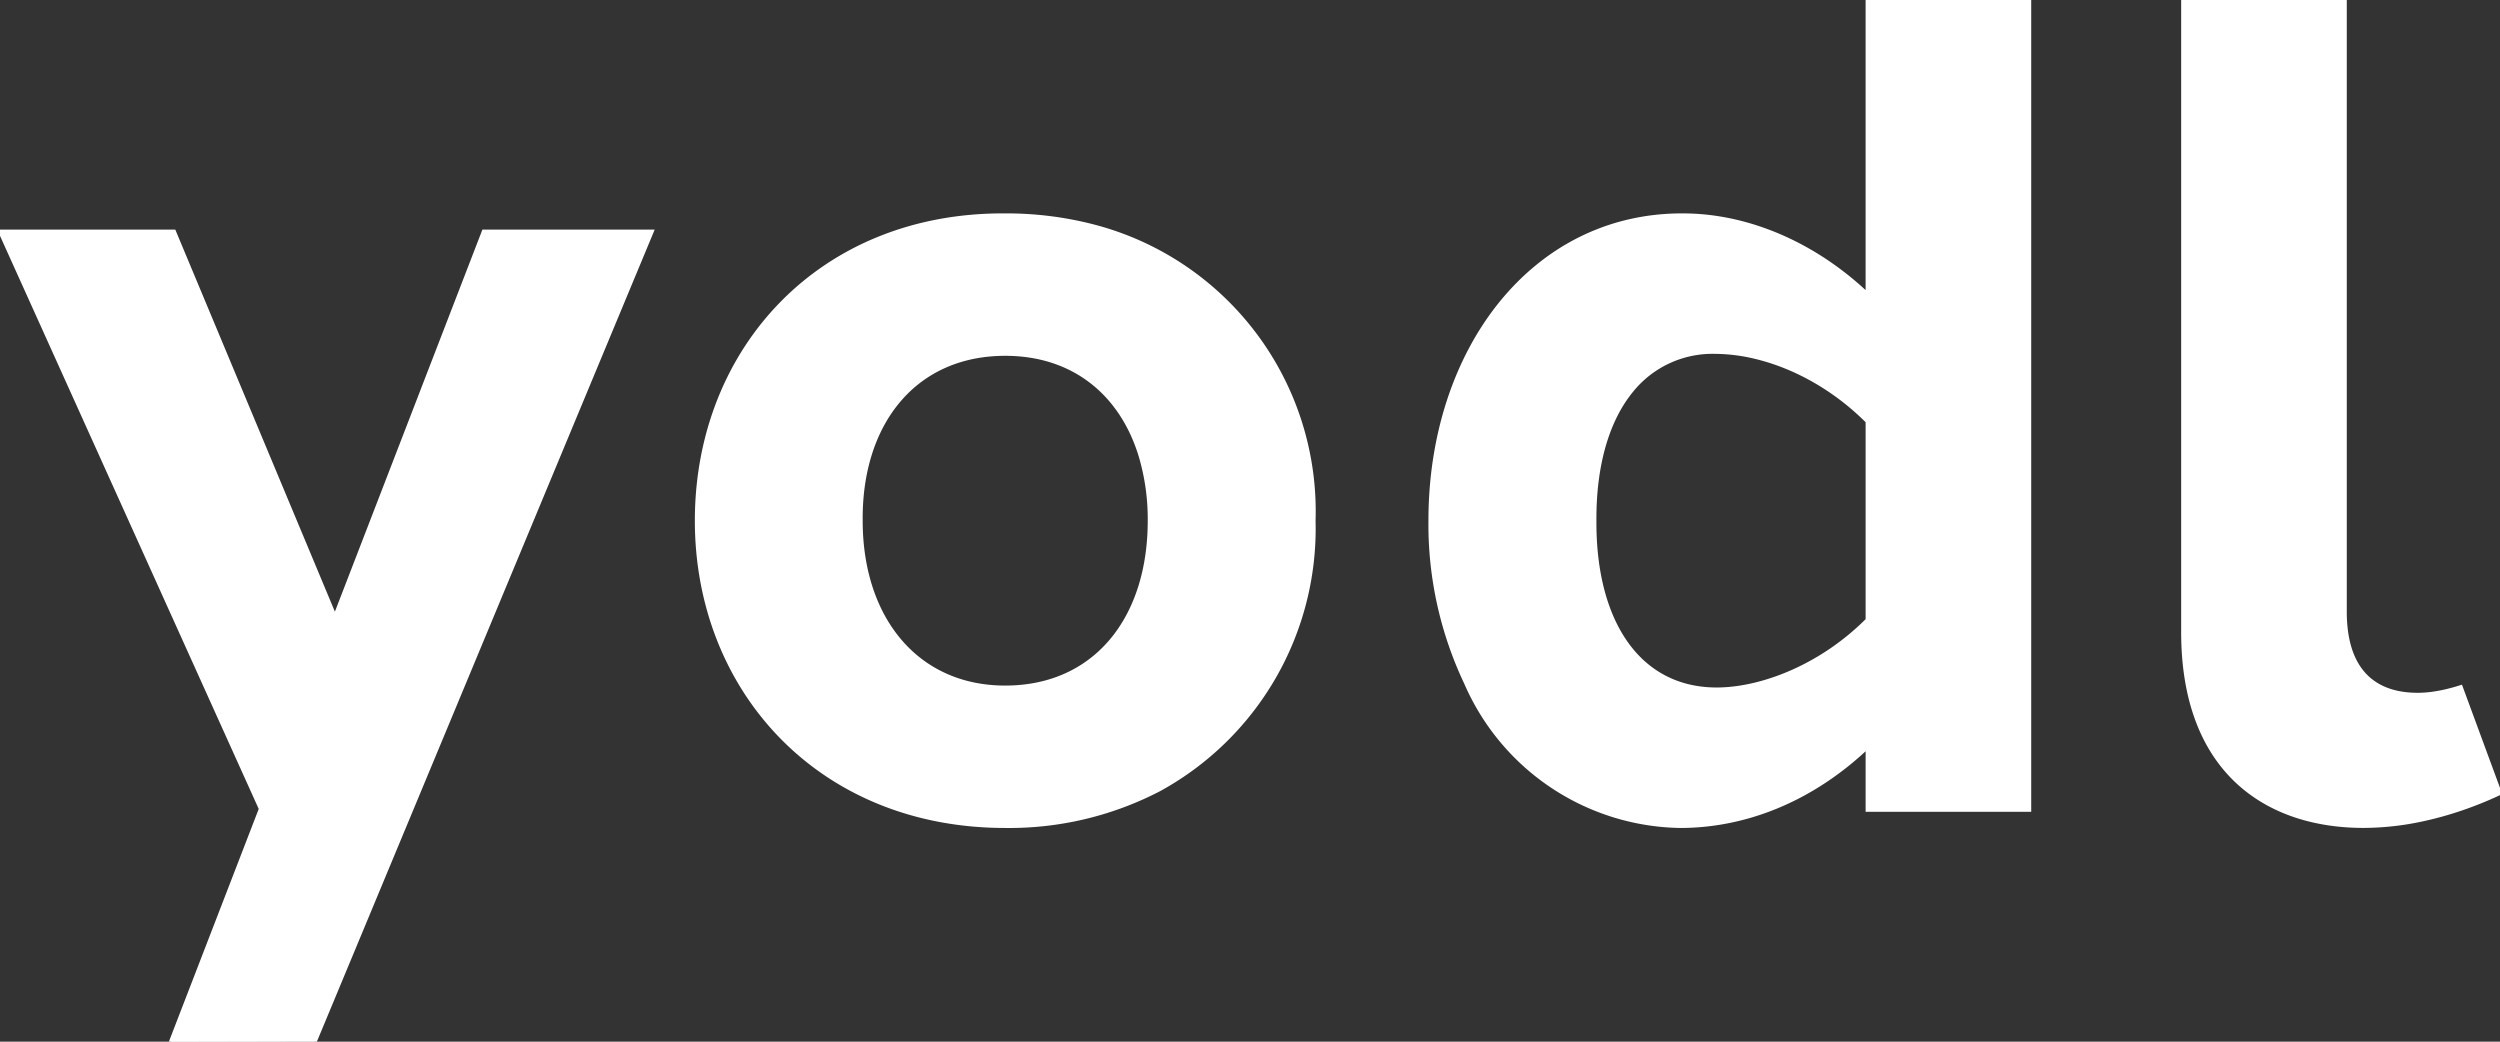 <svg width="648.189" height="270.087" viewBox="0 0 648.189 270.087" xmlns="http://www.w3.org/2000/svg"><rect x="0" y="0" width="648.189" height="270.087" fill="#333333" stroke="none"/><g id="svgGroup" stroke-linecap="round" fill-rule="evenodd" font-size="9pt" stroke="#ffffff" stroke-width="0.25mm" fill="#ffffff" style="stroke:#ffffff;stroke-width:0.25mm;fill:#ffffff"><path d="M 169.041 60 L 125.4 60 L 86.847 159.855 L 45.135 60 L 0 60 L 67.593 209.724 L 44.286 270.087 L 81.678 270 L 169.041 60 Z M 526.173 0 L 484.179 0 L 484.179 76.299 C 470.538 63.406 454.533 56.762 439.666 55.897 A 57.276 57.276 0 0 0 436.341 55.8 A 64.38 64.38 0 0 0 436.088 55.8 C 397.241 55.8 370.83 90.995 370.83 135 A 95.862 95.862 0 0 0 380.065 177.041 A 61.618 61.618 0 0 0 435.63 214.2 C 451.863 214.2 469.137 207.936 484.182 193.701 L 484.182 210 L 526.176 210 L 526.173 0 Z M 607.989 0 L 565.995 0 L 565.995 163.881 C 565.995 199.894 587.574 214.185 612.795 214.185 A 66.791 66.791 0 0 0 612.906 214.185 A 73.157 73.157 0 0 0 628.244 212.461 C 634.94 211.013 641.693 208.692 648.189 205.641 L 638.04 178.104 C 634.294 179.299 630.816 179.982 627.671 180.083 A 25.29 25.29 0 0 1 626.994 180.096 A 30.501 30.501 0 0 1 626.827 180.096 C 616.968 180.096 609.522 175.291 608.199 162.748 A 40.055 40.055 0 0 1 607.989 158.55 L 607.989 0 Z M 180.633 134.301 A 91.552 91.552 0 0 0 180.63 135 C 180.63 178.8 212.433 214.2 260.625 214.2 A 84.328 84.328 0 0 0 300.46 204.767 A 77.095 77.095 0 0 0 340.62 135 A 76.356 76.356 0 0 0 284.056 58.8 A 89.939 89.939 0 0 0 260.625 55.8 C 212.688 55.502 180.967 90.527 180.633 134.301 Z M 484.182 109.275 L 484.182 160.731 C 472.333 172.64 456.931 178.681 445.15 178.725 A 34.734 34.734 0 0 1 445.083 178.725 L 445.08 178.725 C 424.874 178.704 413.437 161.293 413.437 135.515 A 87.639 87.639 0 0 1 413.439 135 C 413.355 120.678 416.735 108.899 423.12 101.189 A 26.918 26.918 0 0 1 444.627 91.275 A 45.508 45.508 0 0 1 455.006 92.553 C 464.929 94.906 475.415 100.497 484.182 109.275 Z M 298.05 135.003 A 57.444 57.444 0 0 0 295.633 117.992 C 290.649 101.923 278.207 91.782 260.625 91.782 A 44.918 44.918 0 0 0 258.638 91.826 C 236.593 92.802 223.197 110.073 223.197 134.366 A 66.477 66.477 0 0 0 223.2 135.003 C 223.2 160.356 237.687 178.224 260.625 178.224 A 44.172 44.172 0 0 0 263.349 178.141 C 284.914 176.809 298.05 159.578 298.05 135.003 Z" vector-effect="non-scaling-stroke"/></g></svg>